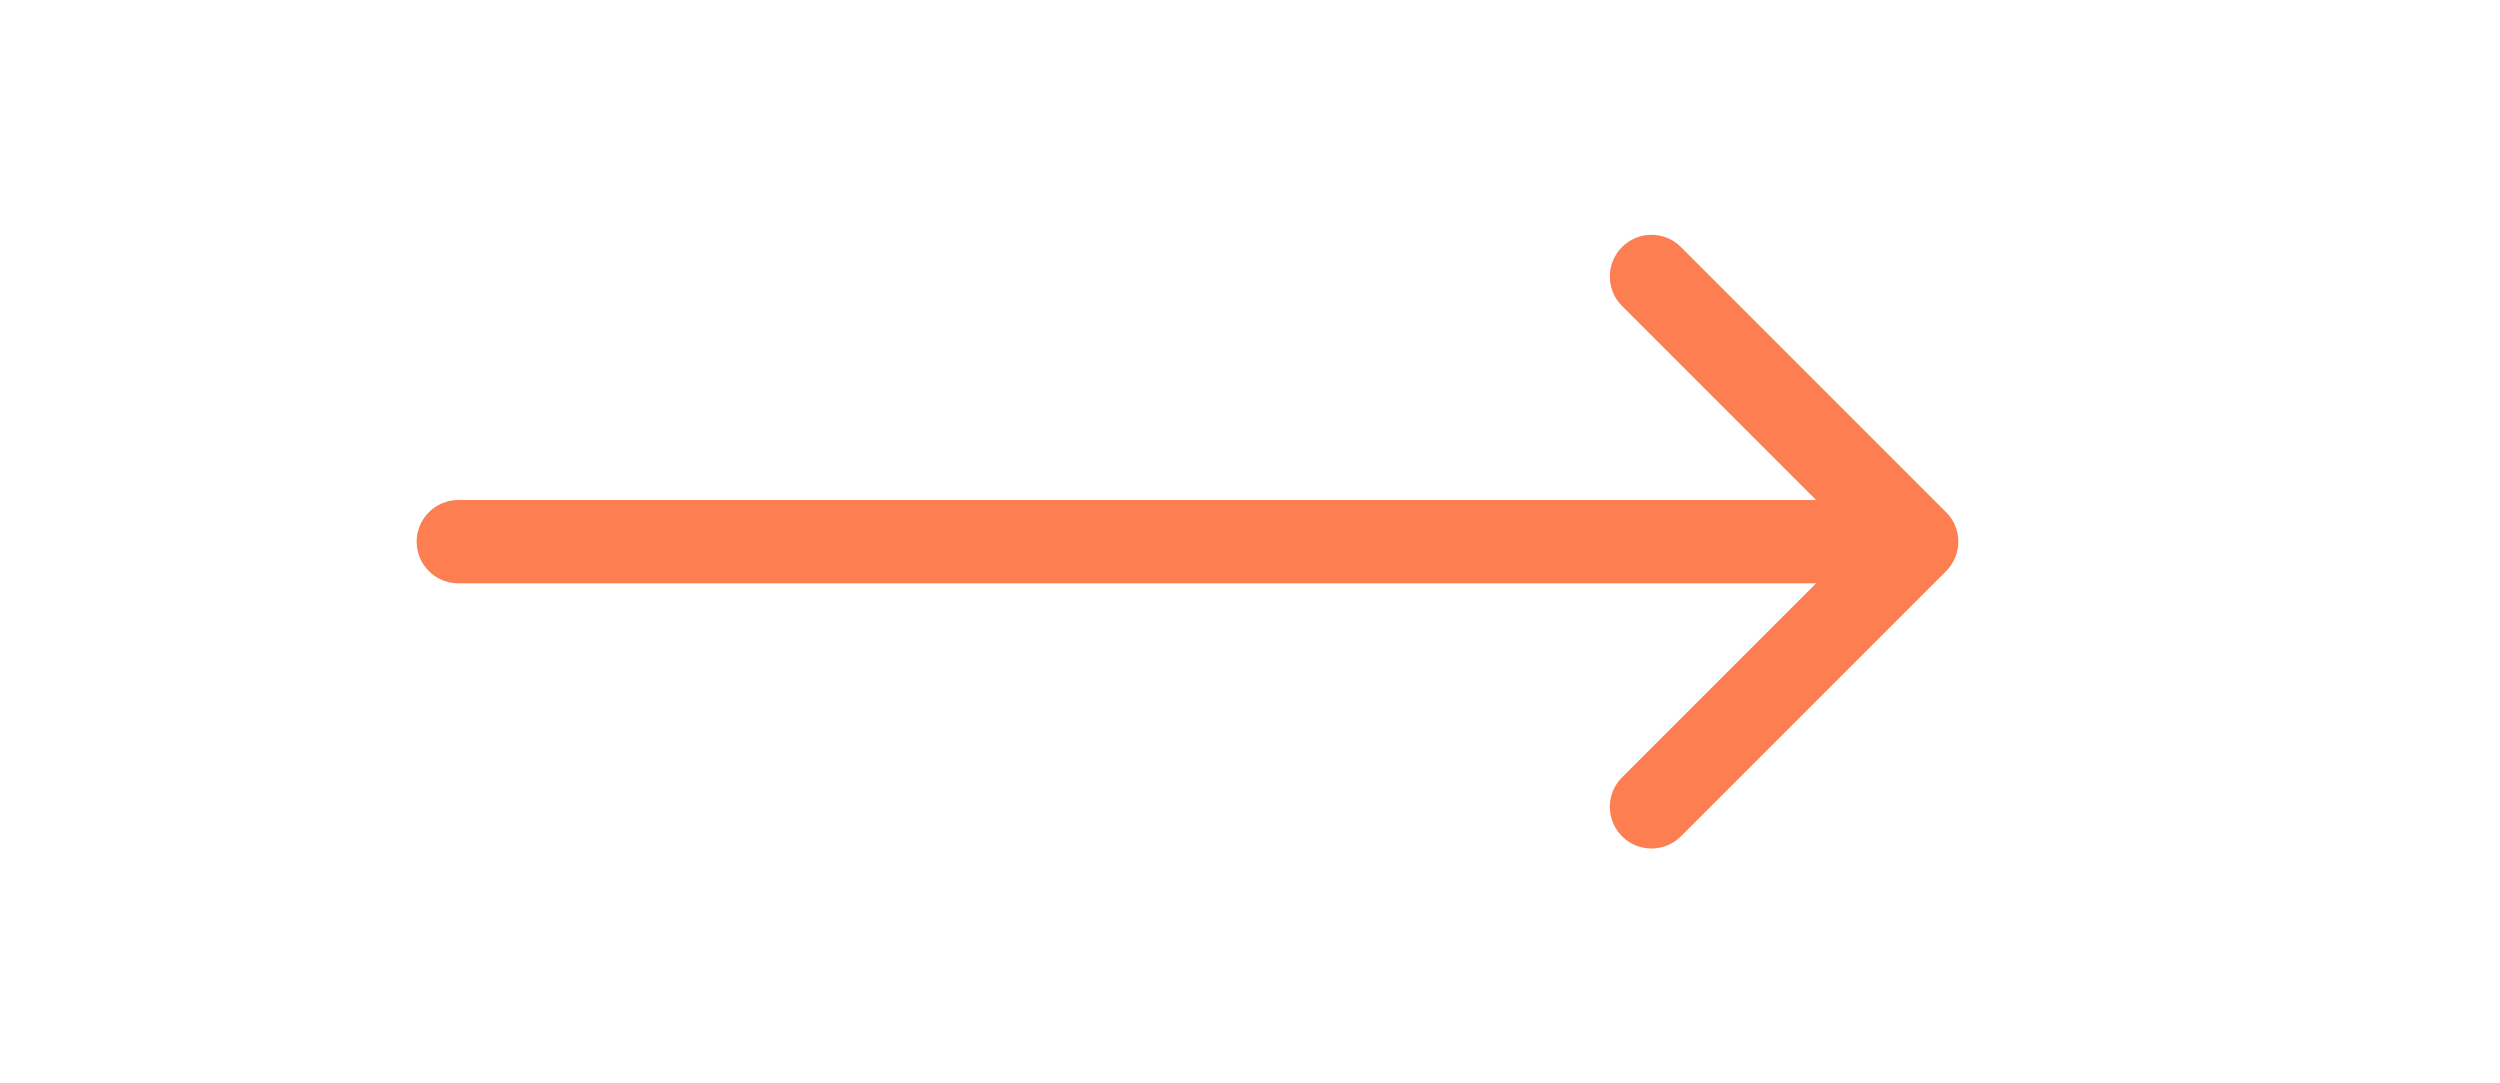 <svg width="60" height="26" viewBox="0 0 60 26" fill="none" xmlns="http://www.w3.org/2000/svg">
<path d="M11 12C10.448 12 10 12.448 10 13C10 13.552 10.448 14 11 14V12ZM46.707 13.707C47.098 13.317 47.098 12.683 46.707 12.293L40.343 5.929C39.953 5.538 39.319 5.538 38.929 5.929C38.538 6.319 38.538 6.953 38.929 7.343L44.586 13L38.929 18.657C38.538 19.047 38.538 19.68 38.929 20.071C39.319 20.462 39.953 20.462 40.343 20.071L46.707 13.707ZM11 14H46V12H11V14Z" fill="#FD7E51"/>
</svg>
